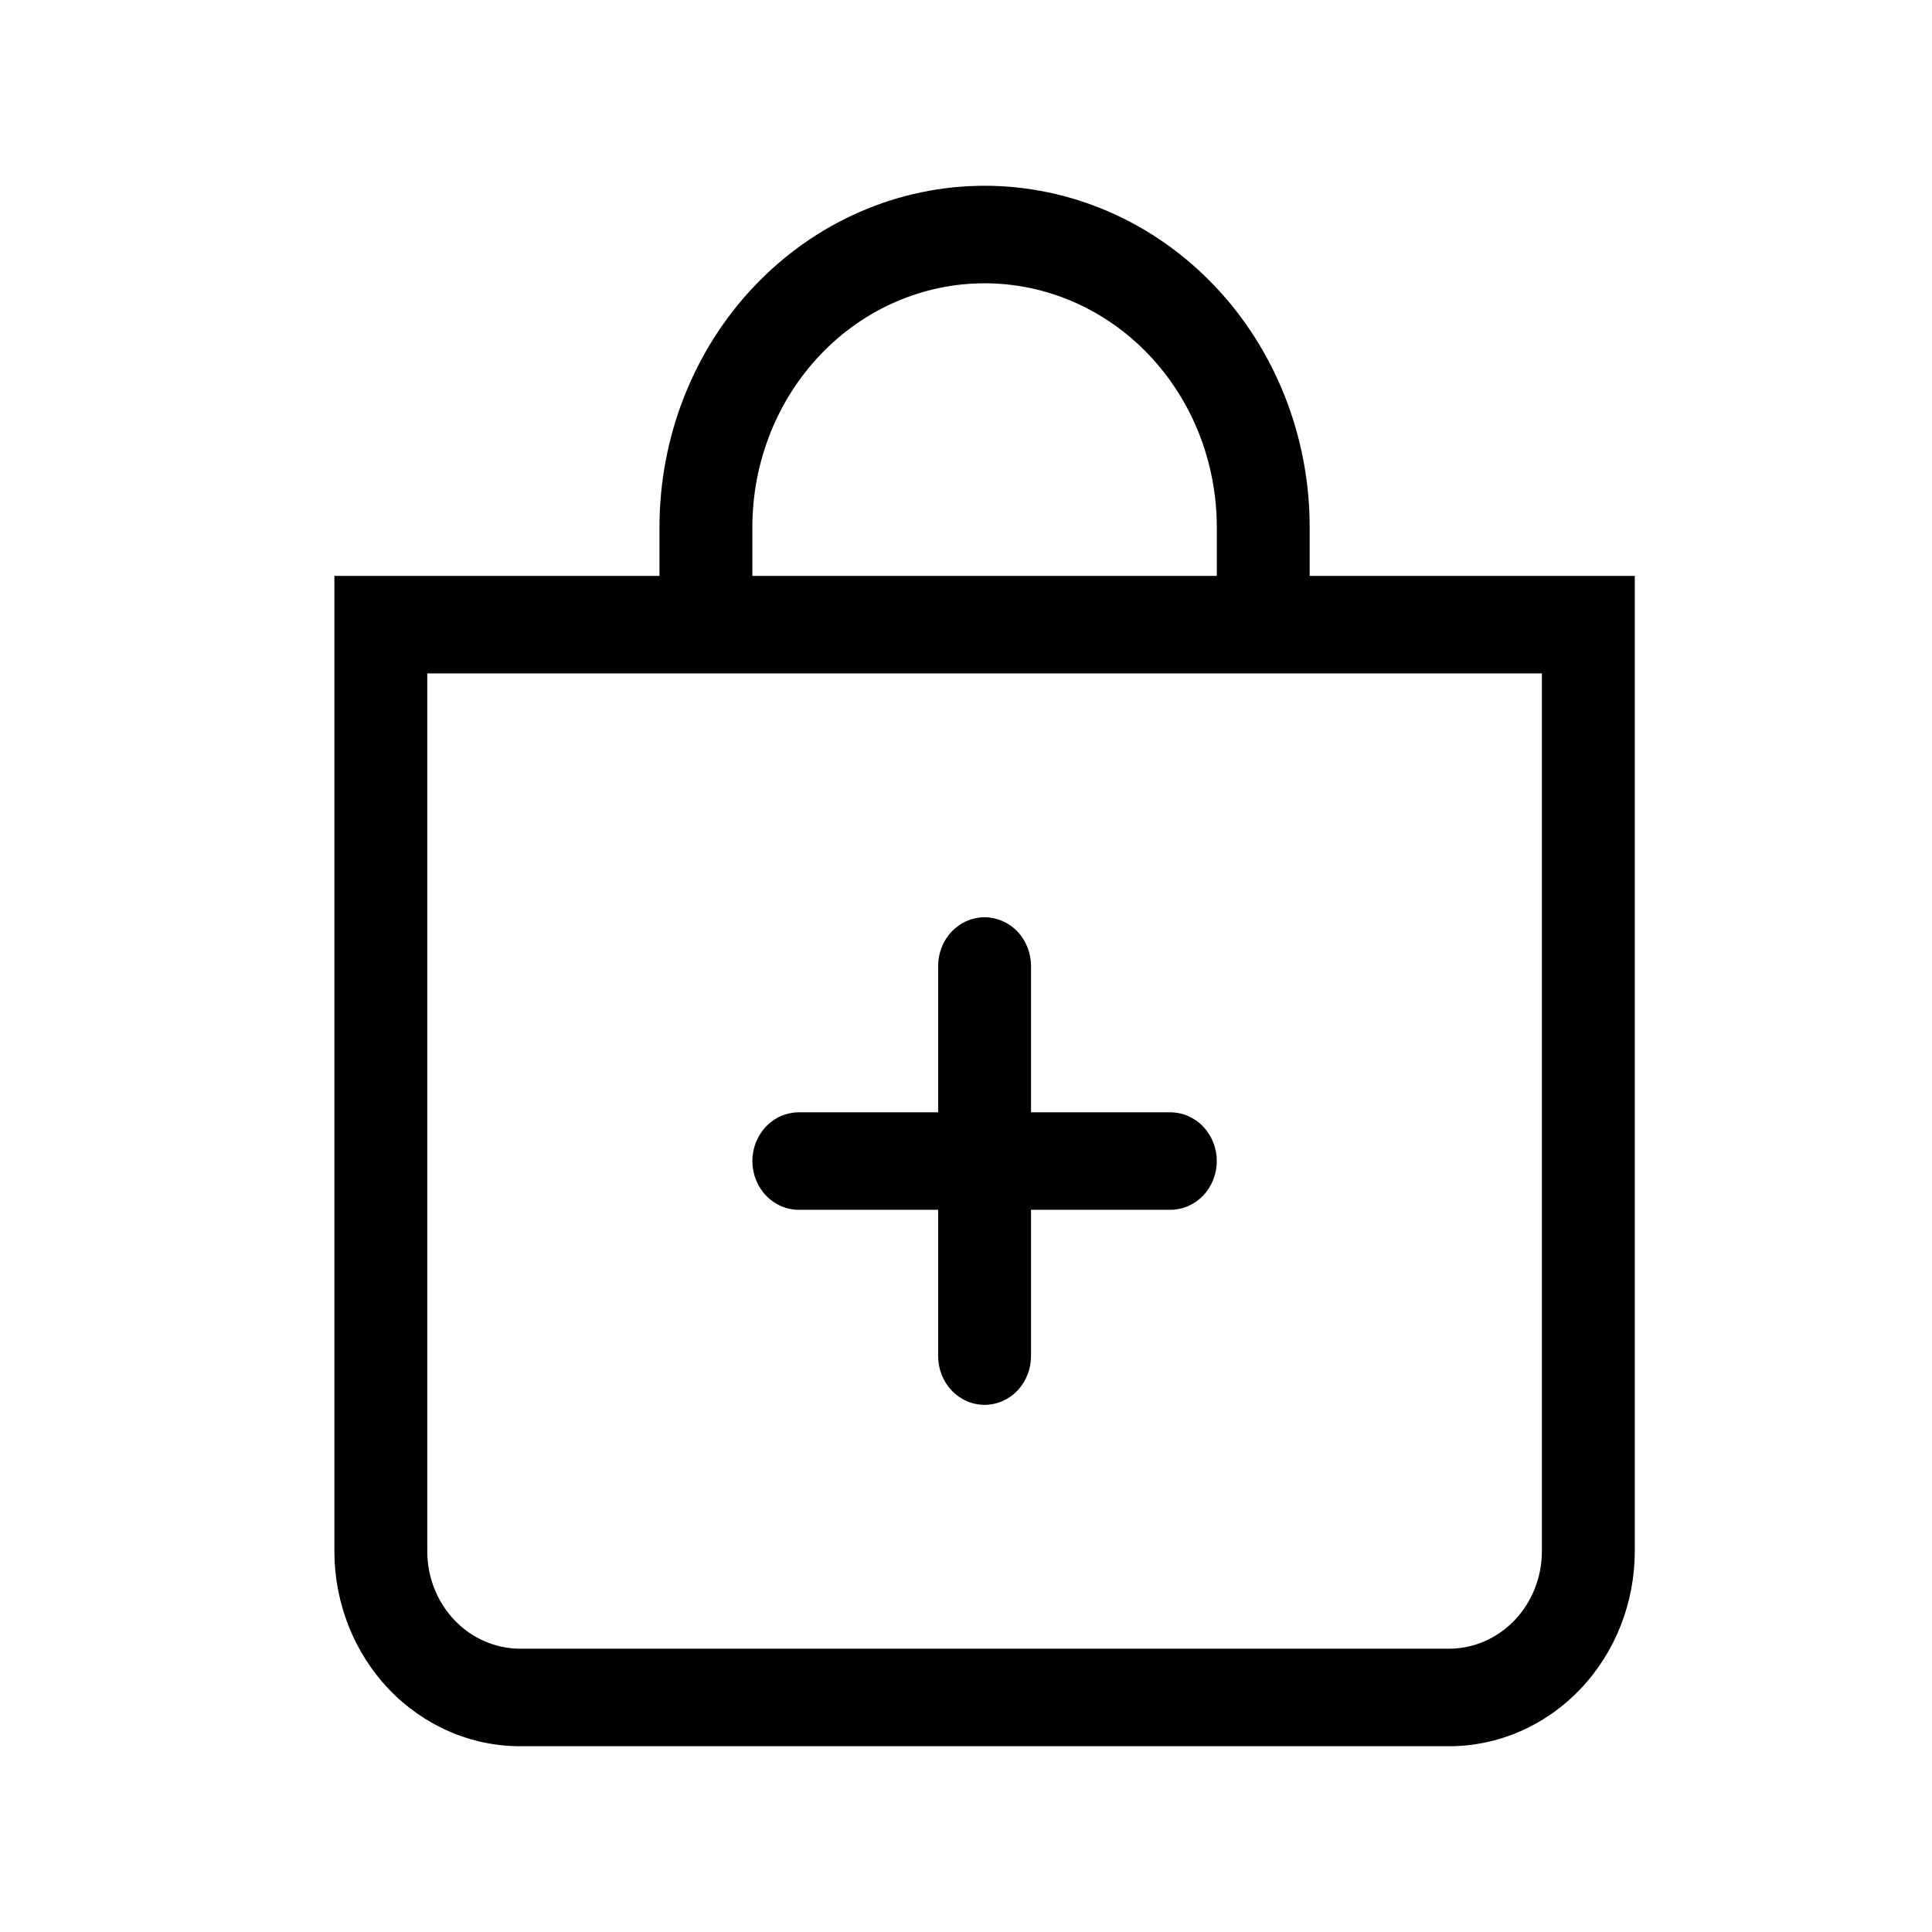 <svg width="52" height="52" viewBox="0 0 52 52" fill="none" xmlns="http://www.w3.org/2000/svg">
<path fill-rule="evenodd" clip-rule="evenodd" d="M26.5 24.688C26.831 24.688 27.149 24.826 27.384 25.072C27.618 25.318 27.75 25.652 27.75 26V29.938H31.5C31.831 29.938 32.15 30.076 32.384 30.322C32.618 30.568 32.75 30.902 32.75 31.25C32.75 31.598 32.618 31.932 32.384 32.178C32.15 32.424 31.831 32.562 31.5 32.562H27.75V36.5C27.75 36.848 27.618 37.182 27.384 37.428C27.149 37.674 26.831 37.812 26.5 37.812C26.169 37.812 25.851 37.674 25.616 37.428C25.382 37.182 25.25 36.848 25.25 36.5V32.562H21.5C21.169 32.562 20.851 32.424 20.616 32.178C20.382 31.932 20.25 31.598 20.25 31.25C20.25 30.902 20.382 30.568 20.616 30.322C20.851 30.076 21.169 29.938 21.5 29.938H25.25V26C25.25 25.652 25.382 25.318 25.616 25.072C25.851 24.826 26.169 24.688 26.5 24.688Z" fill="black"/>
<path d="M26.5 7.625C28.158 7.625 29.747 8.316 30.919 9.547C32.092 10.778 32.75 12.447 32.75 14.188V15.5H20.25V14.188C20.25 12.447 20.909 10.778 22.081 9.547C23.253 8.316 24.842 7.625 26.5 7.625ZM35.25 15.5V14.188C35.25 11.751 34.328 9.414 32.687 7.691C31.046 5.968 28.821 5 26.5 5C24.179 5 21.954 5.968 20.313 7.691C18.672 9.414 17.75 11.751 17.75 14.188V15.5H9V41.75C9 43.142 9.527 44.478 10.464 45.462C11.402 46.447 12.674 47 14 47H39C40.326 47 41.598 46.447 42.535 45.462C43.473 44.478 44 43.142 44 41.75V15.5H35.25ZM11.5 18.125H41.5V41.75C41.5 42.446 41.237 43.114 40.768 43.606C40.299 44.098 39.663 44.375 39 44.375H14C13.337 44.375 12.701 44.098 12.232 43.606C11.763 43.114 11.5 42.446 11.5 41.75V18.125Z" fill="black"/>
</svg>
